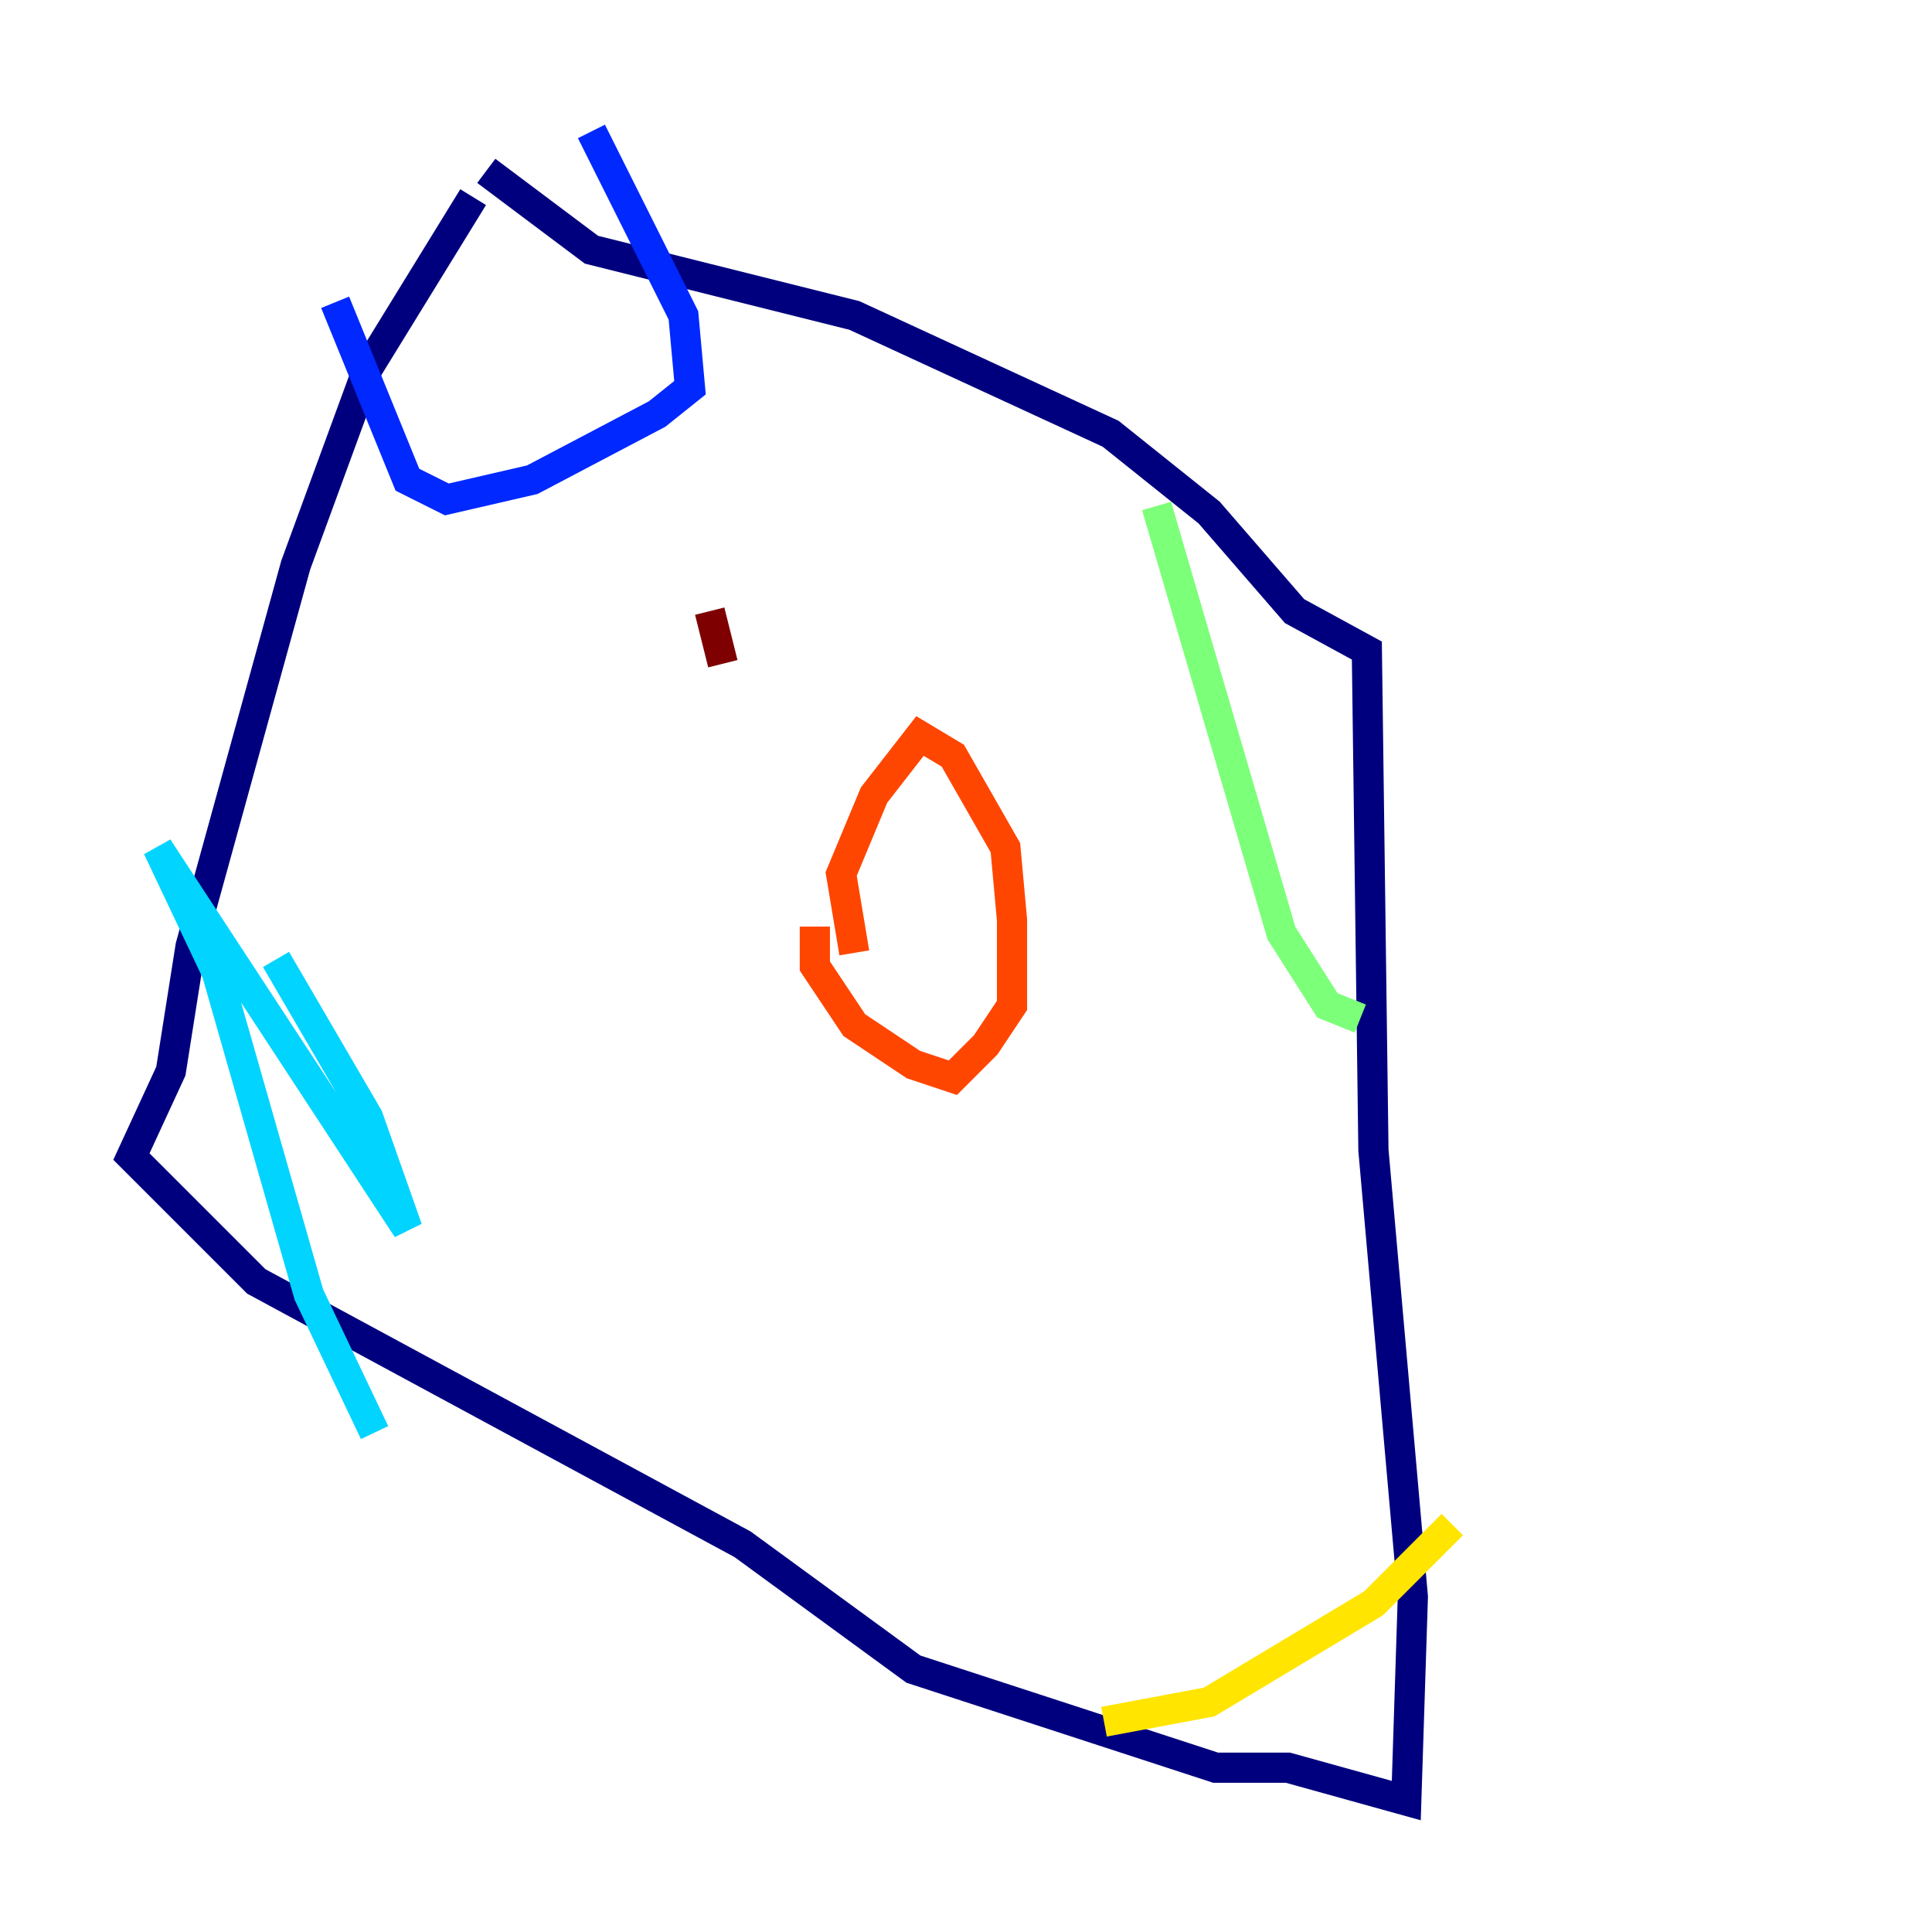 <?xml version="1.0" encoding="utf-8" ?>
<svg baseProfile="tiny" height="128" version="1.2" viewBox="0,0,128,128" width="128" xmlns="http://www.w3.org/2000/svg" xmlns:ev="http://www.w3.org/2001/xml-events" xmlns:xlink="http://www.w3.org/1999/xlink"><defs /><polyline fill="none" points="31.347,13.061 24.381,24.381 19.592,37.442 12.626,62.694 11.32,70.966 8.707,76.626 16.98,84.898 49.197,102.313 60.517,110.585 80.544,117.116 85.333,117.116 93.17,119.293 93.605,105.796 90.993,76.191 90.558,43.102 85.769,40.49 80.109,33.959 73.578,28.735 56.599,20.898 39.184,16.544 32.218,11.32" stroke="#00007f" stroke-width="2" /><polyline fill="none" points="22.204,20.027 26.993,31.782 29.605,33.088 35.265,31.782 43.537,27.429 45.714,25.687 45.279,20.898 39.184,8.707" stroke="#0028ff" stroke-width="2" /><polyline fill="none" points="18.286,63.565 24.381,74.014 26.993,81.415 10.449,56.163 14.367,64.435 20.463,85.769 24.816,94.912" stroke="#00d4ff" stroke-width="2" /><polyline fill="none" points="76.626,33.524 84.898,61.823 87.946,66.612 90.122,67.483" stroke="#7cff79" stroke-width="2" /><polyline fill="none" points="73.143,114.068 80.109,112.762 90.993,106.231 96.218,101.007" stroke="#ffe500" stroke-width="2" /><polyline fill="none" points="53.986,61.388 53.986,64.0 56.599,67.918 60.517,70.531 63.129,71.401 65.306,69.225 67.048,66.612 67.048,60.952 66.612,56.163 63.129,50.068 60.952,48.762 57.905,52.68 55.728,57.905 56.599,63.129" stroke="#ff4600" stroke-width="2" /><polyline fill="none" points="47.02,40.49 47.891,43.973" stroke="#7f0000" stroke-width="2" /></svg>